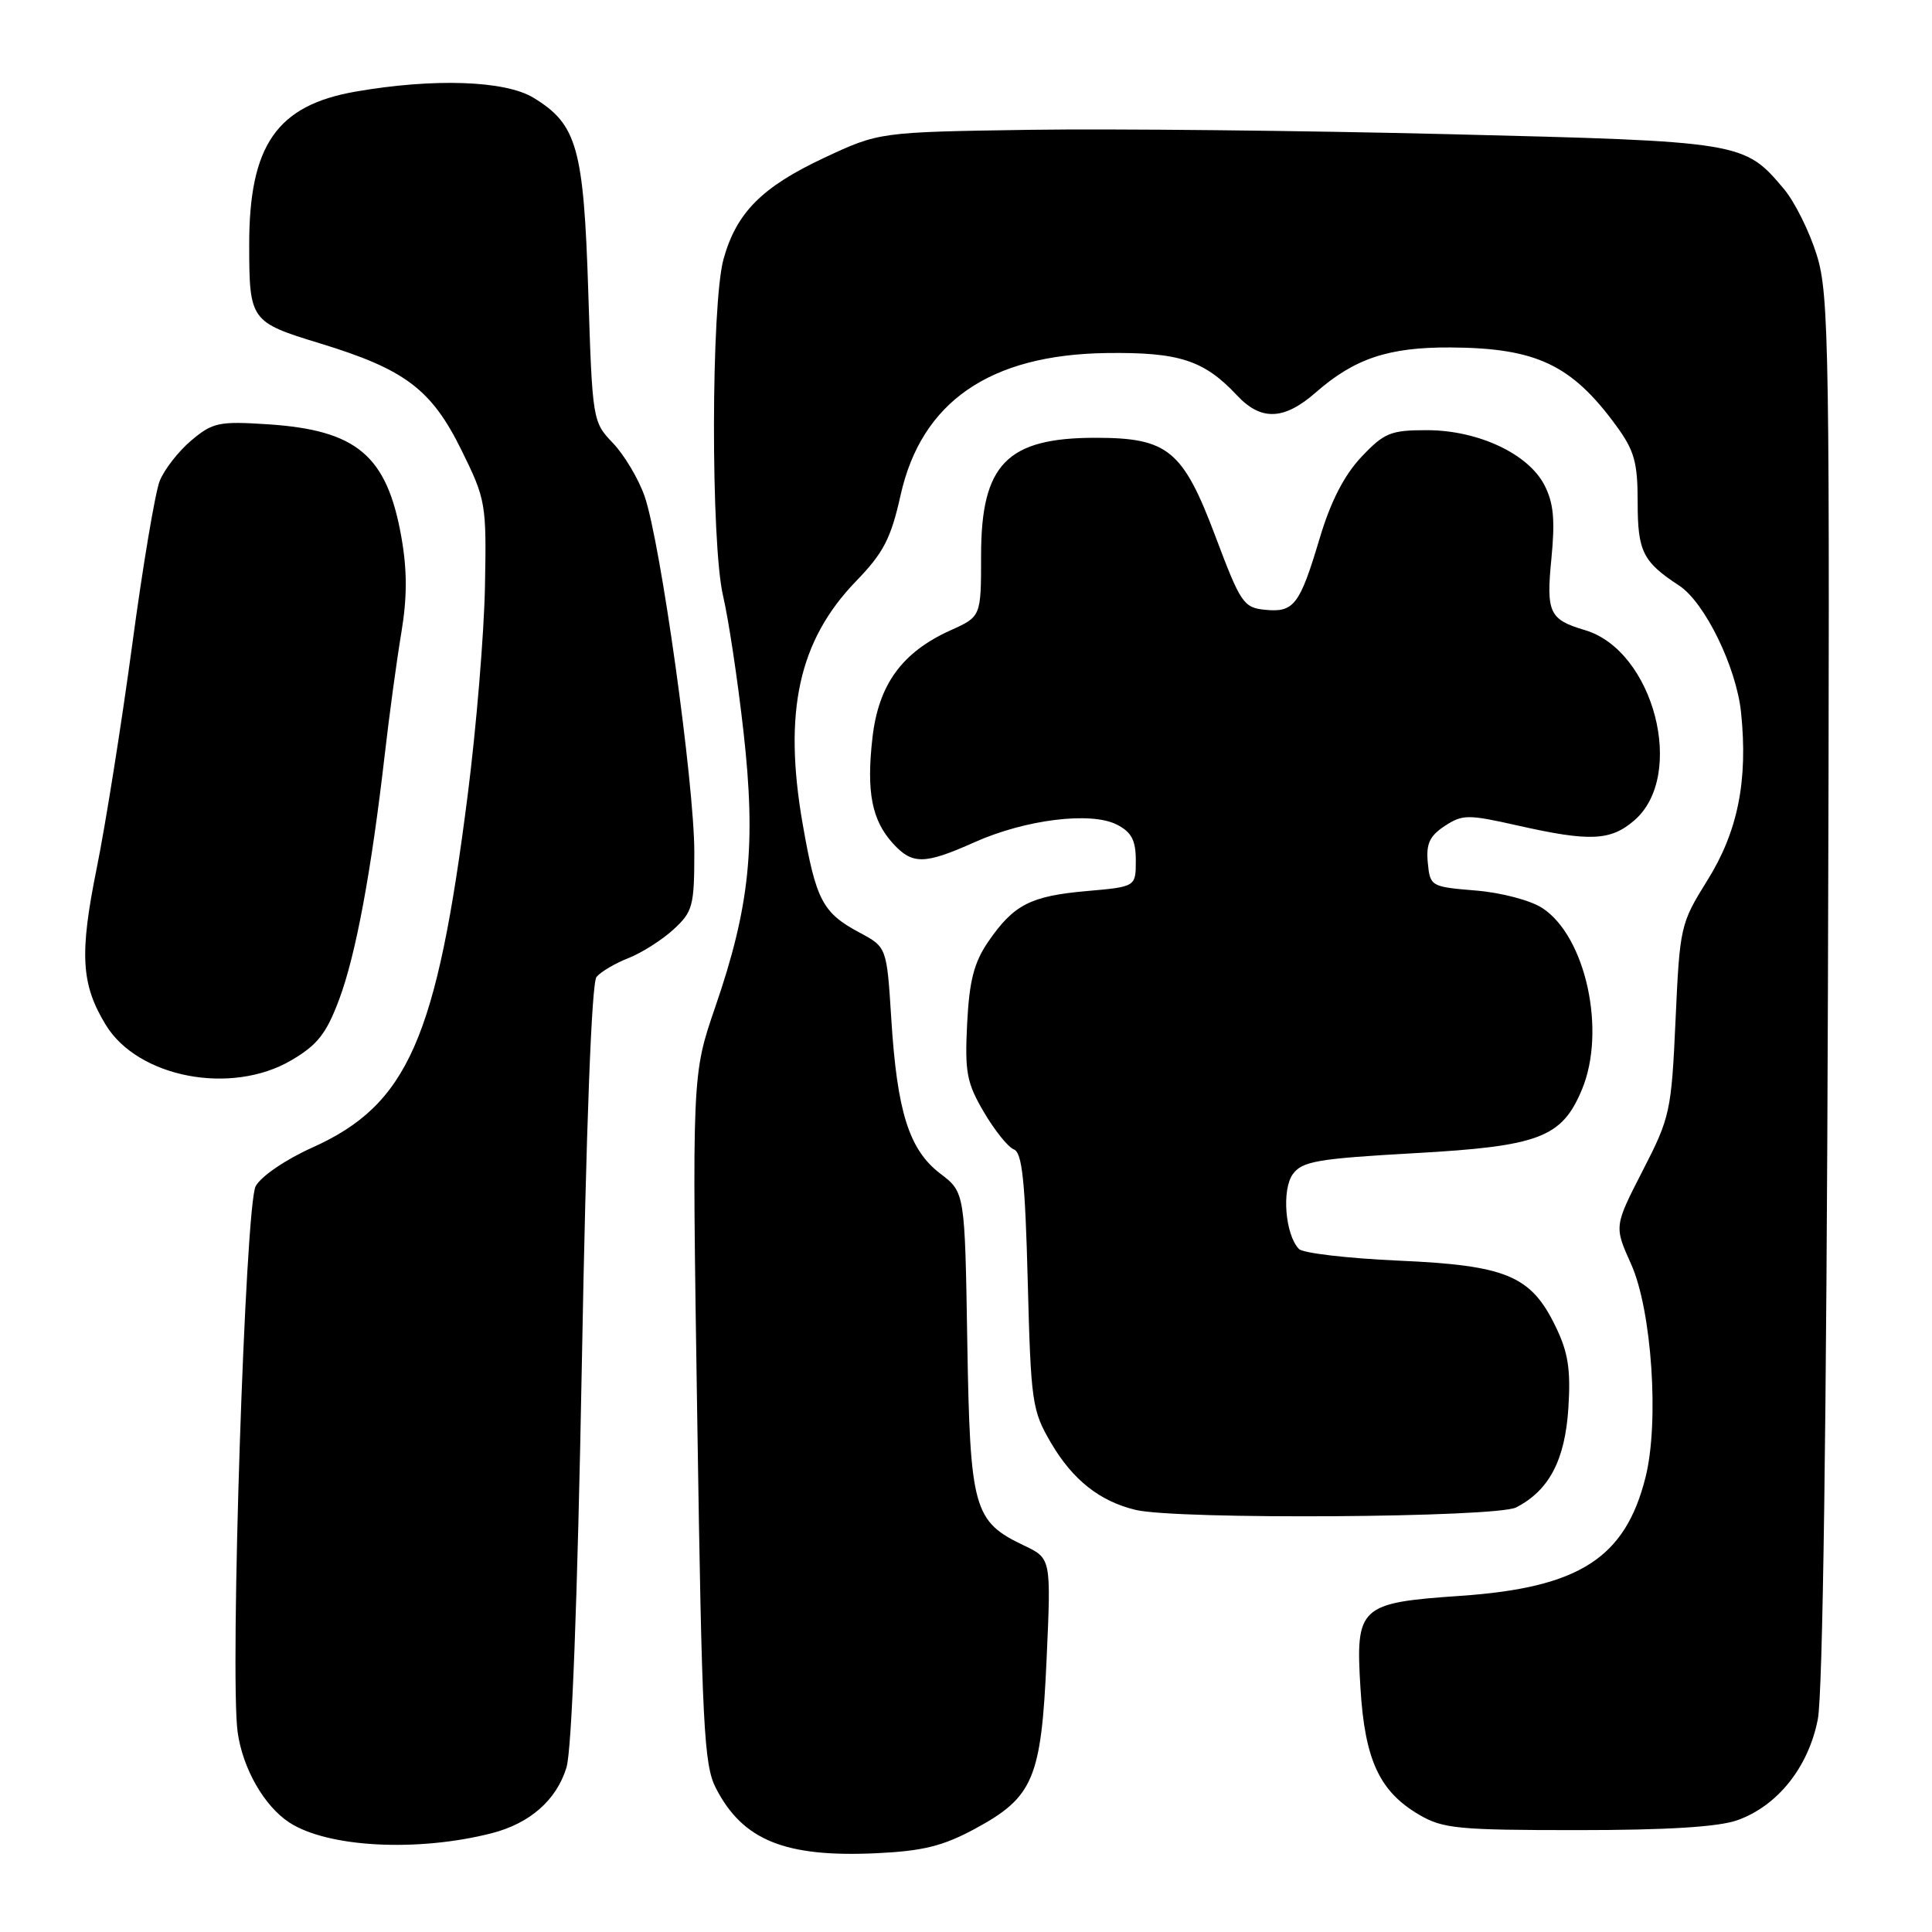 <?xml version="1.0" encoding="UTF-8" standalone="no"?>
<!DOCTYPE svg PUBLIC "-//W3C//DTD SVG 1.1//EN" "http://www.w3.org/Graphics/SVG/1.1/DTD/svg11.dtd" >
<svg xmlns="http://www.w3.org/2000/svg" xmlns:xlink="http://www.w3.org/1999/xlink" version="1.1" viewBox="0 0 256 256">
 <g >
 <path fill="currentColor"
d=" M 129.14 242.35 C 136.94 238.14 137.97 235.72 138.68 219.84 C 139.28 206.50 139.28 206.50 135.69 204.79 C 128.99 201.60 128.54 199.99 128.17 177.79 C 127.85 157.99 127.85 157.99 124.58 155.50 C 120.46 152.35 118.87 147.33 118.10 135.00 C 117.50 125.50 117.50 125.50 113.87 123.56 C 108.99 120.95 108.12 119.28 106.36 109.19 C 103.76 94.30 105.84 84.86 113.44 77.00 C 117.07 73.25 118.05 71.36 119.33 65.62 C 122.09 53.25 131.13 47.00 146.60 46.78 C 156.25 46.65 159.54 47.72 163.92 52.40 C 167.10 55.80 170.15 55.68 174.35 52.00 C 179.47 47.51 184.00 45.99 192.22 46.04 C 203.56 46.11 208.24 48.32 214.15 56.40 C 216.57 59.71 217.00 61.25 217.00 66.58 C 217.00 73.07 217.68 74.44 222.49 77.59 C 225.89 79.81 230.08 88.40 230.70 94.41 C 231.63 103.43 230.28 110.18 226.23 116.66 C 222.67 122.38 222.58 122.76 222.02 135.13 C 221.47 147.27 221.30 148.06 217.66 155.13 C 213.88 162.50 213.88 162.50 216.13 167.50 C 218.87 173.59 219.88 188.46 218.04 195.75 C 215.35 206.47 209.25 210.38 193.50 211.46 C 180.12 212.38 179.60 212.87 180.27 223.71 C 180.85 233.21 182.79 237.38 188.04 240.46 C 191.16 242.30 193.20 242.50 209.00 242.50 C 220.89 242.50 227.69 242.08 230.20 241.19 C 235.53 239.30 239.63 234.17 240.87 227.81 C 241.53 224.45 242.02 188.98 242.21 131.00 C 242.48 46.01 242.37 39.10 240.74 33.82 C 239.77 30.69 237.81 26.74 236.37 25.03 C 231.12 18.79 230.86 18.74 192.00 17.78 C 172.47 17.30 147.50 17.04 136.50 17.20 C 116.50 17.50 116.50 17.50 109.19 20.92 C 100.96 24.78 97.59 28.17 95.88 34.30 C 94.21 40.25 94.17 72.05 95.82 79.00 C 96.53 82.03 97.75 90.11 98.52 96.98 C 100.20 111.94 99.35 120.15 94.77 133.45 C 91.69 142.41 91.69 142.41 92.39 187.95 C 93.01 228.79 93.27 233.86 94.86 236.94 C 98.43 243.87 104.04 246.13 116.18 245.56 C 122.28 245.27 124.95 244.61 129.14 242.35 Z  M 65.12 242.92 C 70.22 241.62 73.74 238.52 75.06 234.20 C 75.77 231.86 76.52 212.12 77.10 180.60 C 77.67 149.24 78.39 130.23 79.04 129.45 C 79.60 128.77 81.51 127.64 83.28 126.95 C 85.05 126.25 87.74 124.54 89.25 123.15 C 91.79 120.82 92.00 120.05 92.00 112.92 C 92.00 103.80 87.51 71.71 85.40 65.72 C 84.59 63.41 82.70 60.26 81.21 58.70 C 78.53 55.91 78.49 55.69 77.95 38.69 C 77.34 19.57 76.47 16.48 70.70 12.96 C 66.94 10.66 57.47 10.34 47.11 12.14 C 36.67 13.96 33.00 19.25 33.02 32.50 C 33.03 42.47 33.19 42.69 42.37 45.49 C 53.68 48.94 57.18 51.58 61.17 59.69 C 64.38 66.21 64.47 66.74 64.26 77.73 C 64.14 83.96 63.12 96.35 61.98 105.28 C 57.87 137.67 54.04 146.37 41.38 152.06 C 37.87 153.63 34.59 155.87 33.88 157.17 C 32.49 159.71 30.44 222.00 31.49 229.53 C 32.17 234.35 35.00 239.30 38.32 241.48 C 43.39 244.80 55.26 245.43 65.12 242.92 Z  M 200.90 199.74 C 205.27 197.49 207.38 193.47 207.82 186.54 C 208.14 181.46 207.79 179.19 206.13 175.78 C 202.87 169.03 199.63 167.67 185.30 167.04 C 178.59 166.74 172.66 166.05 172.12 165.50 C 170.29 163.61 169.81 157.61 171.32 155.56 C 172.57 153.87 174.63 153.52 187.48 152.80 C 203.95 151.88 206.96 150.74 209.61 144.38 C 212.86 136.62 210.13 124.10 204.38 120.33 C 202.81 119.30 198.95 118.28 195.55 118.00 C 189.60 117.51 189.49 117.45 189.19 114.31 C 188.95 111.81 189.43 110.77 191.43 109.45 C 193.80 107.90 194.50 107.90 201.12 109.39 C 210.65 111.54 213.40 111.42 216.54 108.72 C 223.45 102.78 219.15 86.19 210.00 83.49 C 205.29 82.10 204.86 81.18 205.57 74.01 C 206.07 68.88 205.86 66.63 204.64 64.27 C 202.49 60.11 195.83 57.00 189.05 57.00 C 184.26 57.00 183.41 57.35 180.38 60.56 C 178.11 62.97 176.32 66.45 174.87 71.31 C 172.22 80.18 171.46 81.18 167.63 80.80 C 164.78 80.52 164.38 79.92 161.05 71.07 C 156.75 59.65 154.77 58.01 145.20 58.01 C 133.43 58.00 130.00 61.51 130.00 73.57 C 130.00 81.70 130.00 81.70 125.95 83.52 C 119.51 86.43 116.40 90.71 115.60 97.79 C 114.79 104.94 115.52 108.68 118.31 111.75 C 120.89 114.59 122.48 114.57 129.13 111.60 C 135.88 108.58 144.58 107.51 148.00 109.27 C 149.94 110.27 150.50 111.34 150.50 114.03 C 150.50 117.50 150.50 117.50 144.00 118.07 C 136.53 118.73 134.32 119.87 130.94 124.79 C 129.06 127.54 128.44 129.94 128.15 135.64 C 127.83 142.08 128.09 143.48 130.37 147.36 C 131.79 149.78 133.58 152.01 134.34 152.30 C 135.44 152.72 135.84 156.50 136.18 169.76 C 136.60 185.86 136.75 186.90 139.27 191.20 C 142.14 196.09 145.72 198.93 150.48 200.07 C 155.95 201.38 198.24 201.10 200.90 199.74 Z  M 38.59 140.50 C 42.07 138.46 43.24 136.97 44.94 132.43 C 47.15 126.52 49.19 115.55 50.98 100.00 C 51.58 94.78 52.56 87.53 53.17 83.90 C 53.96 79.16 53.96 75.58 53.19 71.20 C 51.28 60.36 47.30 56.99 35.47 56.22 C 29.01 55.80 28.18 55.98 25.35 58.36 C 23.65 59.79 21.77 62.21 21.16 63.73 C 20.56 65.25 18.91 75.05 17.51 85.50 C 16.10 95.95 13.99 109.23 12.82 115.02 C 10.51 126.43 10.74 130.43 14.02 135.81 C 18.29 142.80 30.64 145.16 38.59 140.50 Z "/>
</g>
</svg>